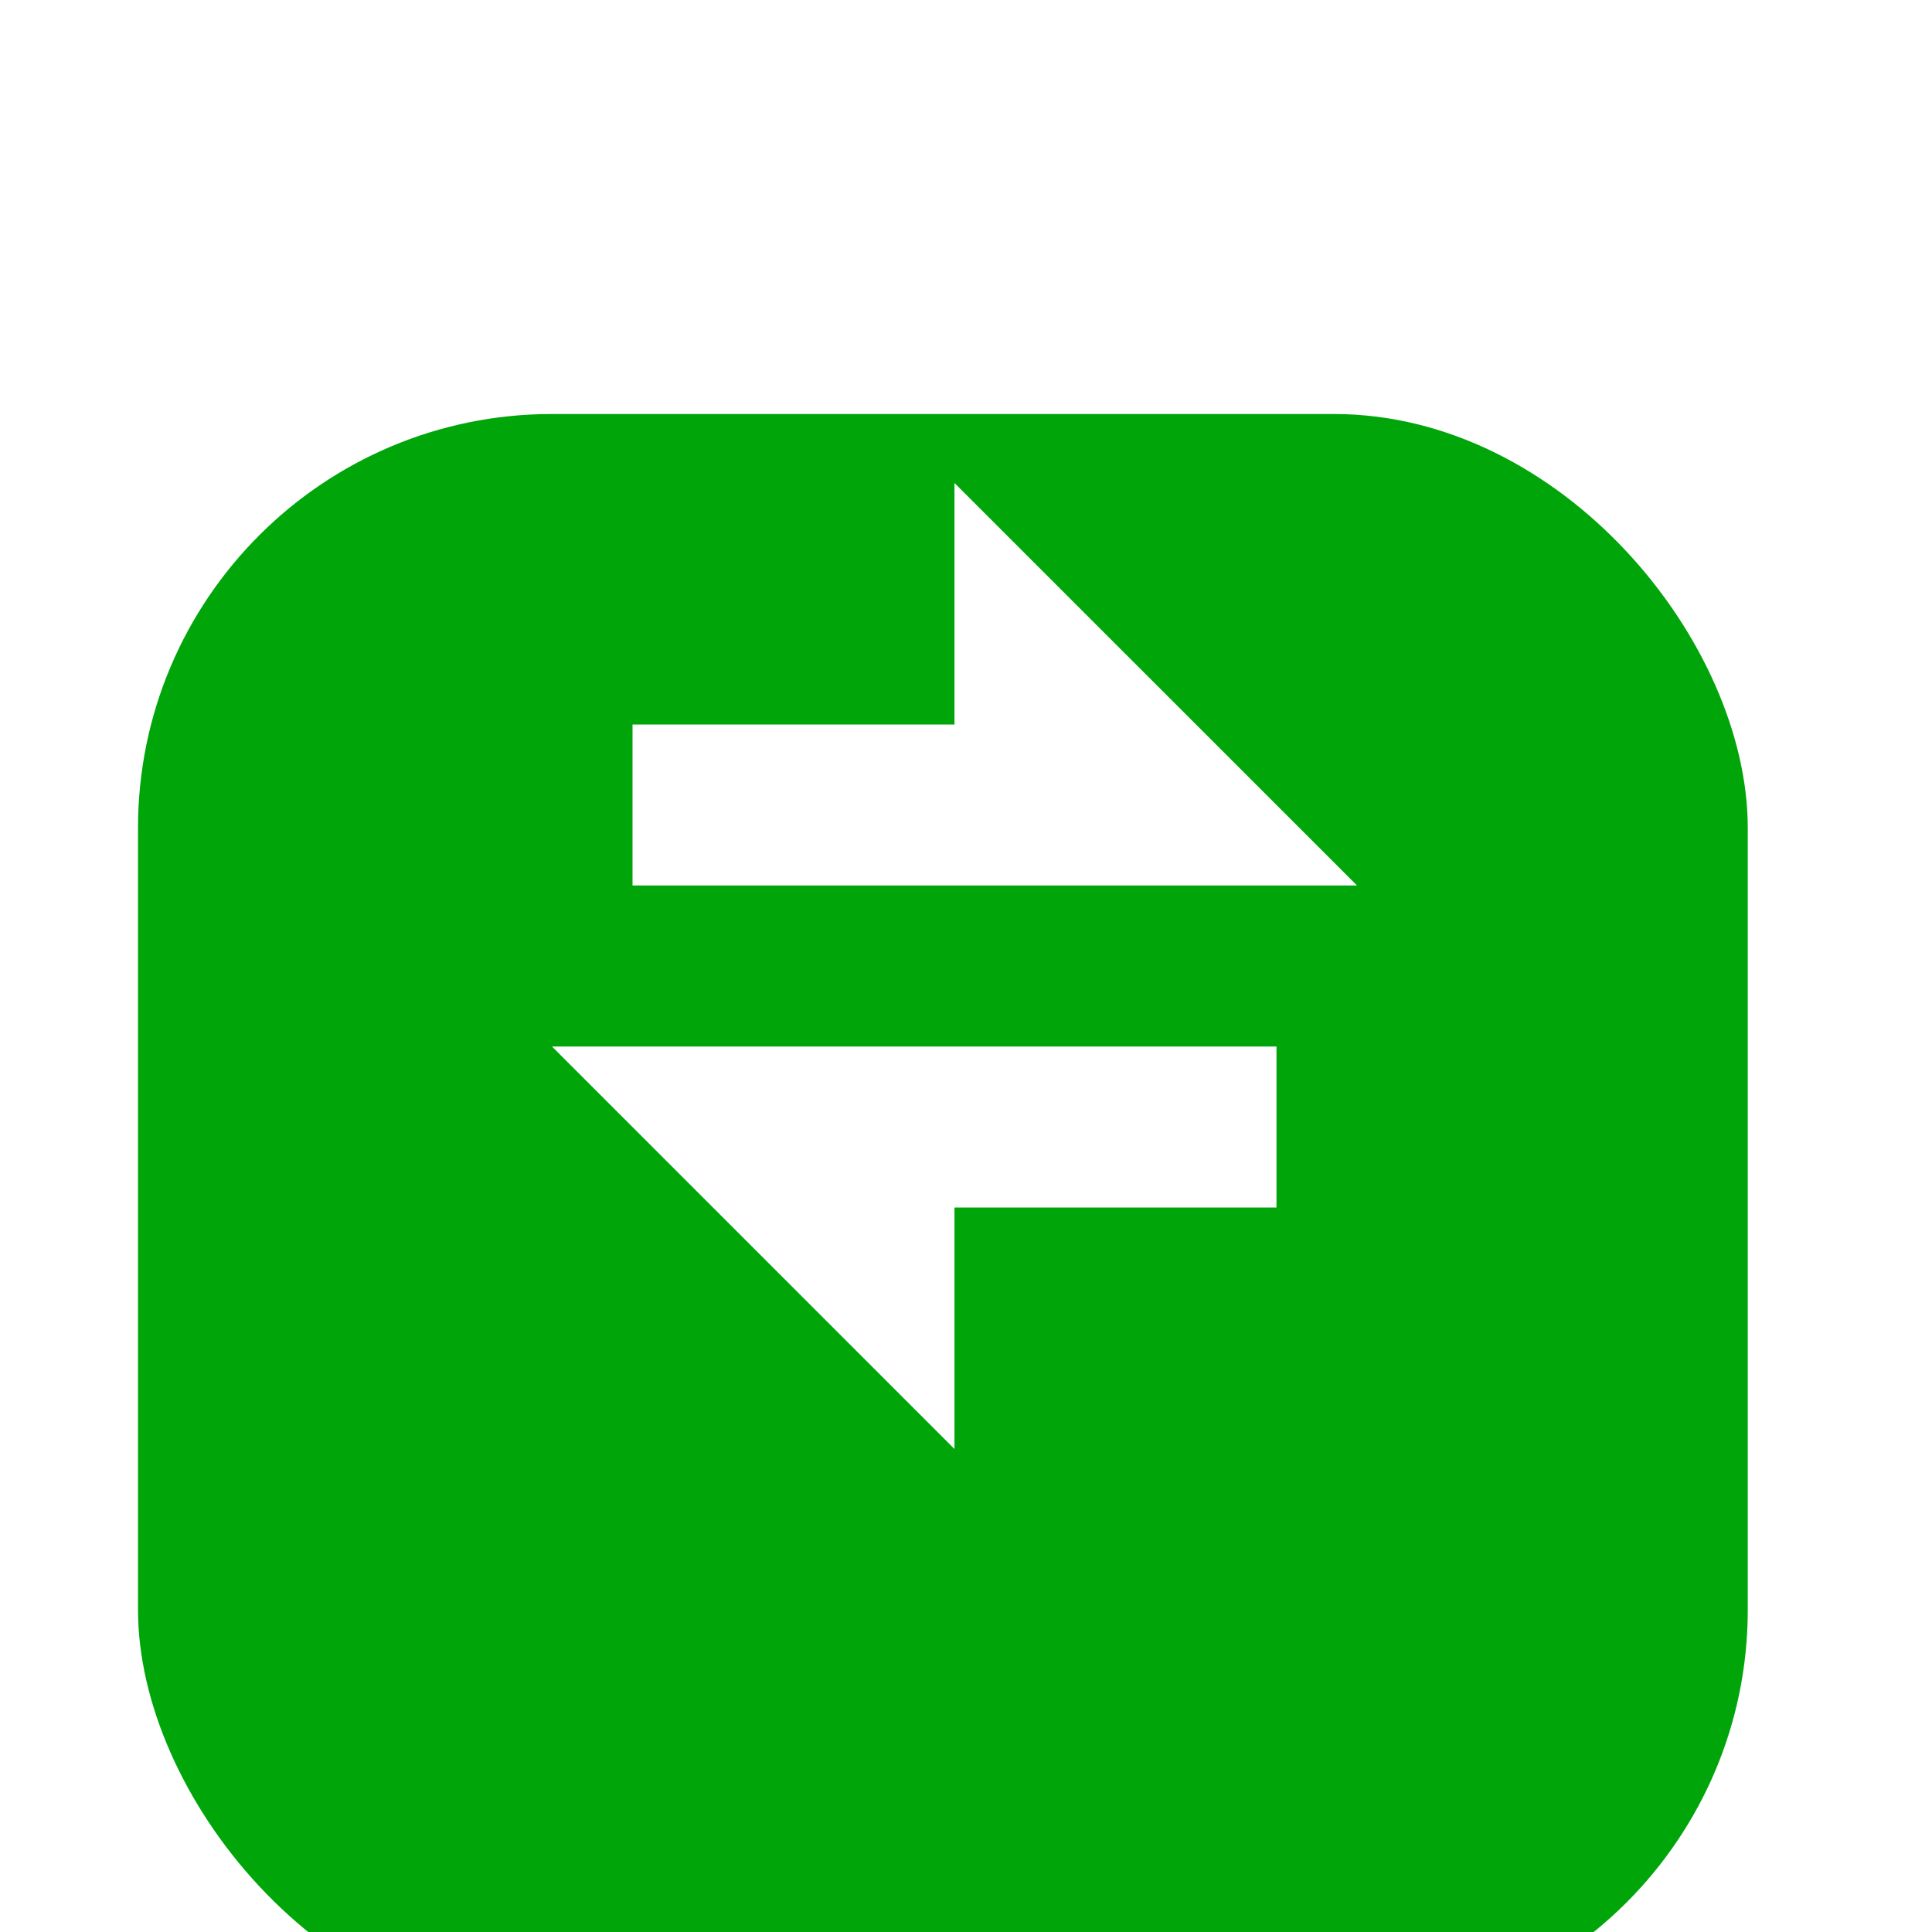 <svg xmlns="http://www.w3.org/2000/svg" width="28" height="28" viewBox="0 0 28 28" fill="none">
  <g clip-path="url(#clip0_54_1959)">
    <g filter="url(#filter0_d_54_1959)">
      <rect x="2" y="2" width="23.33" height="23.33" rx="6" fill="#00A609"/>
    </g>
    <path d="M8 15.167H18.5V17.5H13.833V21L8 15.167ZM13.833 10.5V7L19.667 12.833H9.167V10.5H13.833Z" fill="white"/>
  </g>
  <defs>
    <filter id="filter0_d_54_1959" x="-2" y="2" width="31.33" height="31.33" filterUnits="userSpaceOnUse" color-interpolation-filters="sRGB">
      <feFlood flood-opacity="0" result="BackgroundImageFix"/>
      <feColorMatrix in="SourceAlpha" type="matrix" values="0 0 0 0 0 0 0 0 0 0 0 0 0 0 0 0 0 0 127 0" result="hardAlpha"/>
      <feOffset dy="4"/>
      <feGaussianBlur stdDeviation="2"/>
      <feComposite in2="hardAlpha" operator="out"/>
      <feColorMatrix type="matrix" values="0 0 0 0 0 0 0 0 0 0 0 0 0 0 0 0 0 0 0.25 0"/>
      <feBlend mode="normal" in2="BackgroundImageFix" result="effect1_dropShadow_54_1959"/>
      <feBlend mode="normal" in="SourceGraphic" in2="effect1_dropShadow_54_1959" result="shape"/>
    </filter>
    <clipPath id="clip0_54_1959">
      <rect width="28" height="28" fill="white"/>
    </clipPath>
  </defs>
</svg>